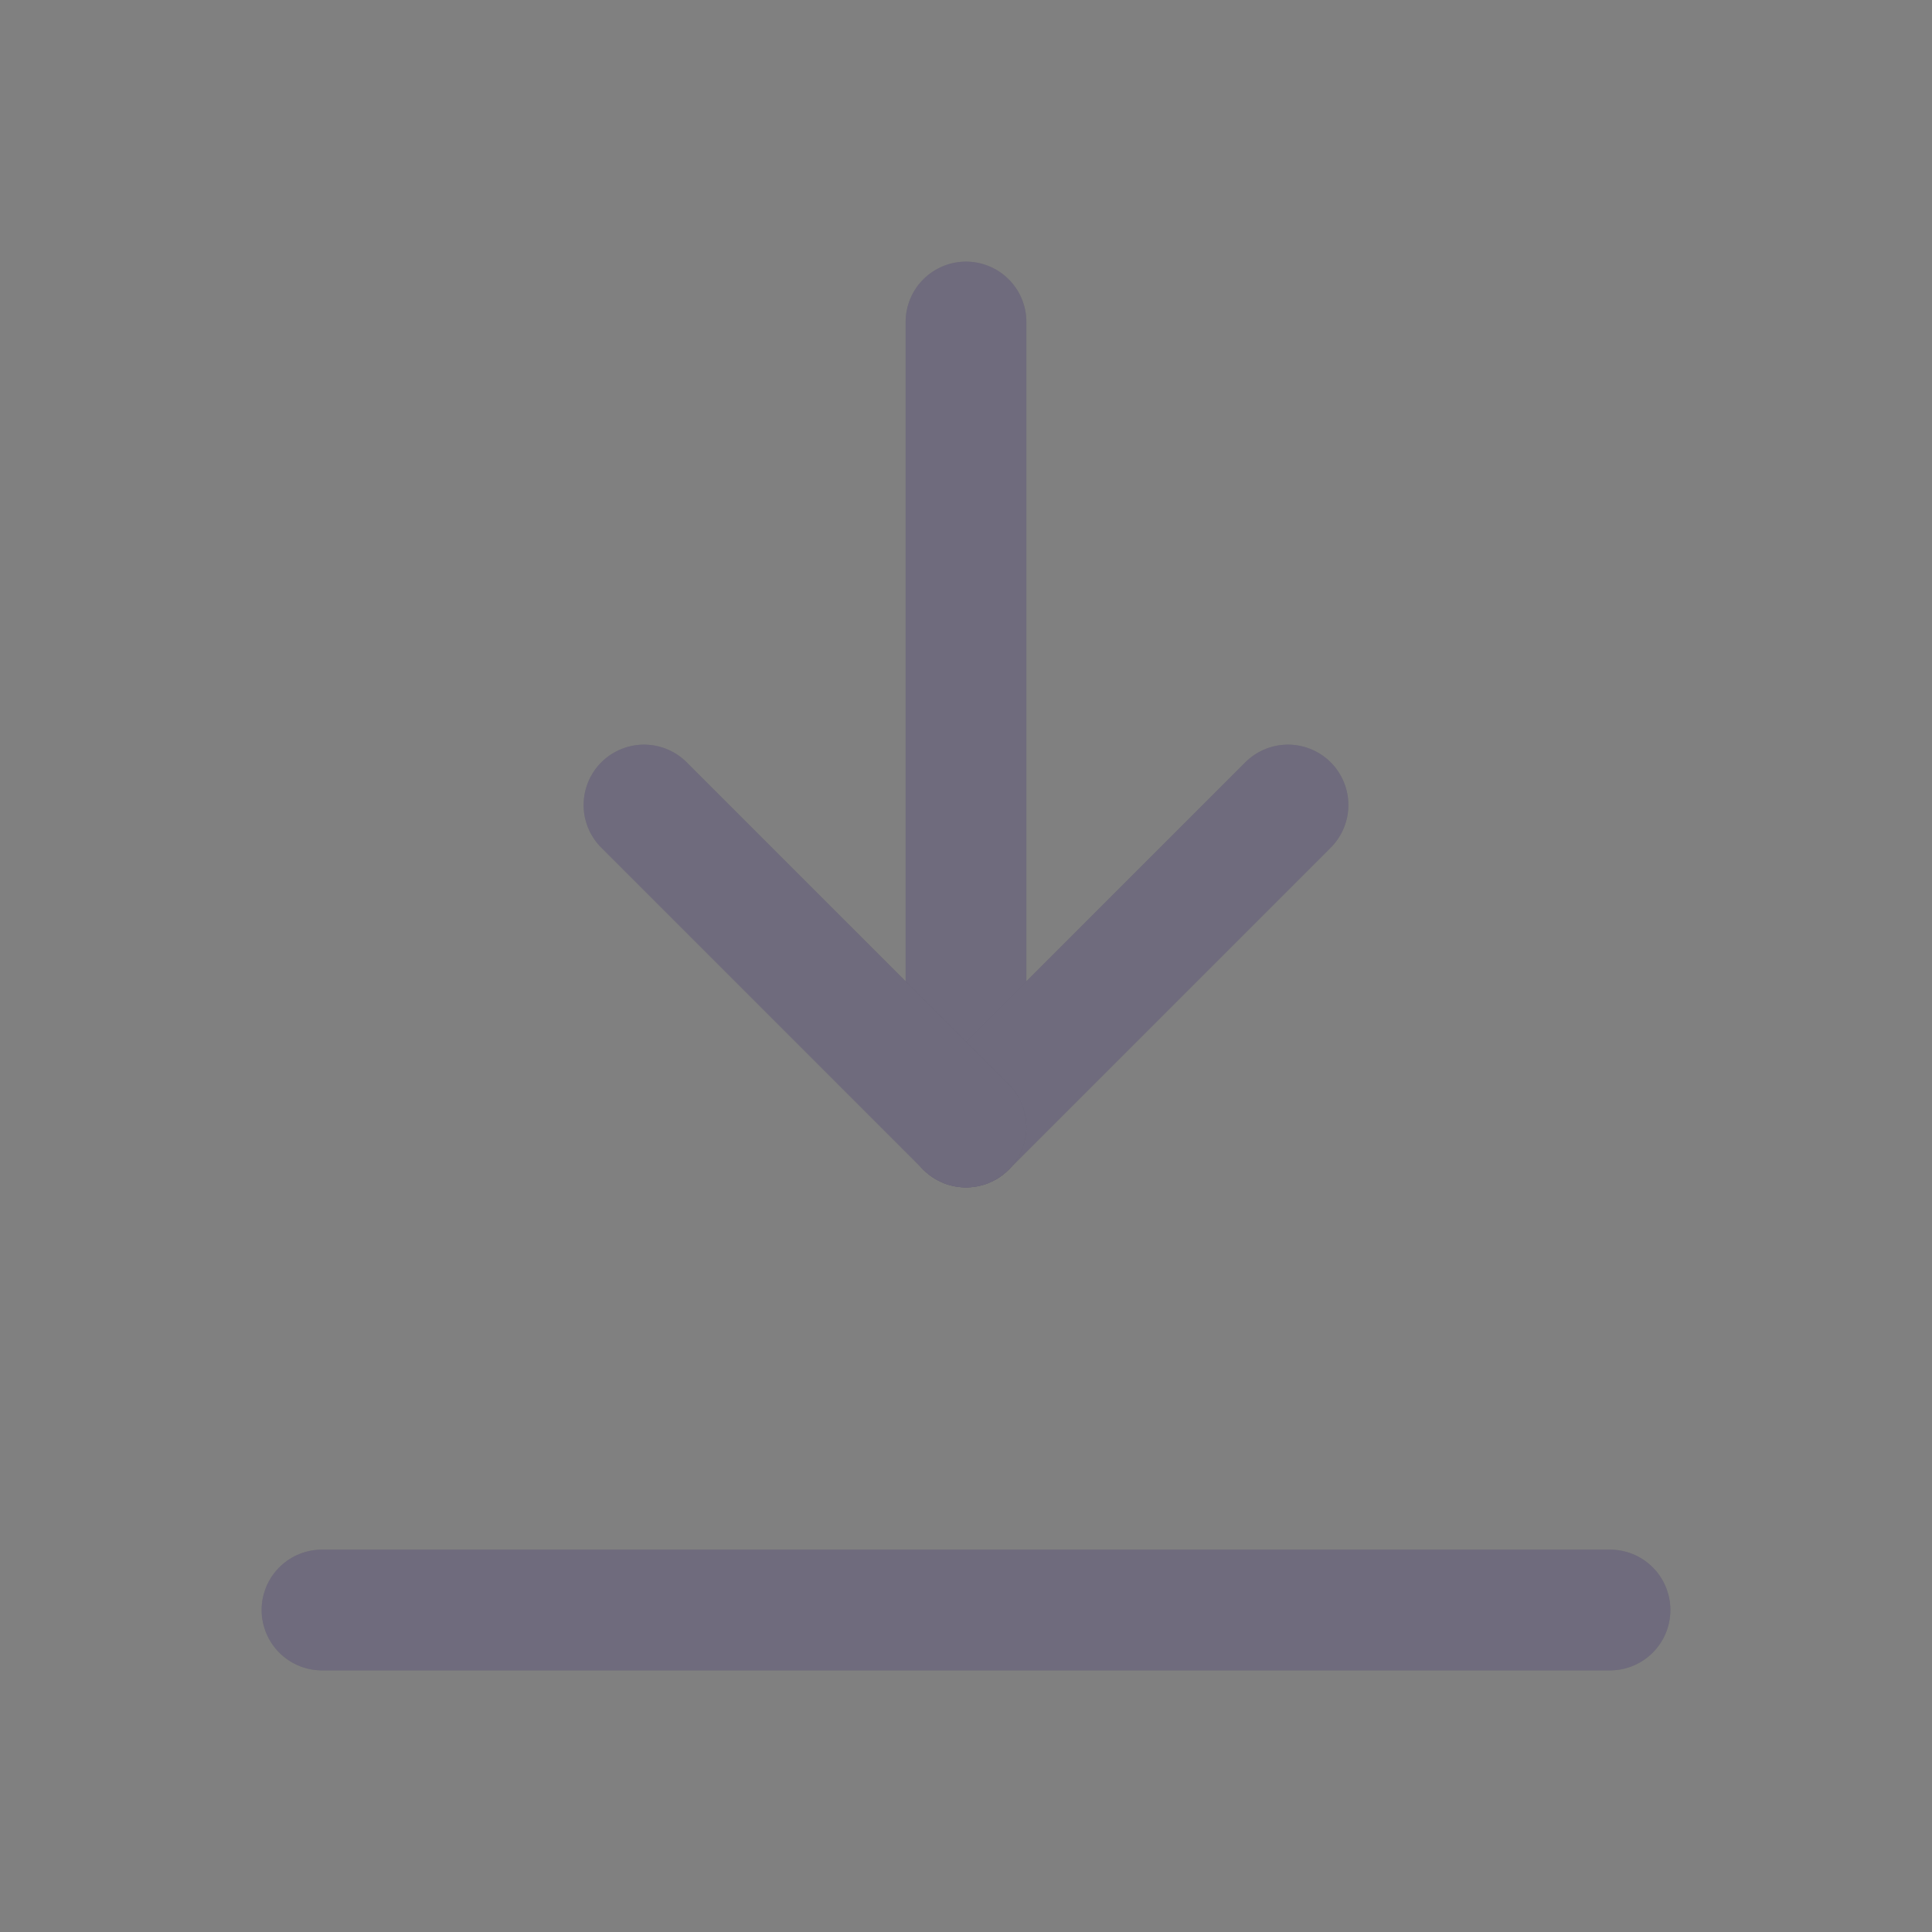 <svg width="24" height="24" viewBox="0 0 24 24" fill="none" xmlns="http://www.w3.org/2000/svg">
<rect x="0" y="0" width="24" height="24" fill="#808080" stroke="none"/>
<path d="M4 20H20" stroke="#4B465C" stroke-width="1.5" stroke-linecap="round" stroke-linejoin="round"/>
<path d="M4 20H20" stroke="white" stroke-opacity="0.2" stroke-width="1.5" stroke-linecap="round" stroke-linejoin="round"/>
<path d="M12 14V4" stroke="#4B465C" stroke-width="1.5" stroke-linecap="round" stroke-linejoin="round"/>
<path d="M12 14V4" stroke="white" stroke-opacity="0.2" stroke-width="1.5" stroke-linecap="round" stroke-linejoin="round"/>
<path d="M12 14L16 10" stroke="#4B465C" stroke-width="1.5" stroke-linecap="round" stroke-linejoin="round"/>
<path d="M12 14L16 10" stroke="white" stroke-opacity="0.2" stroke-width="1.5" stroke-linecap="round" stroke-linejoin="round"/>
<path d="M12 14L8 10" stroke="#4B465C" stroke-width="1.5" stroke-linecap="round" stroke-linejoin="round"/>
<path d="M12 14L8 10" stroke="white" stroke-opacity="0.2" stroke-width="1.5" stroke-linecap="round" stroke-linejoin="round"/>
</svg>
